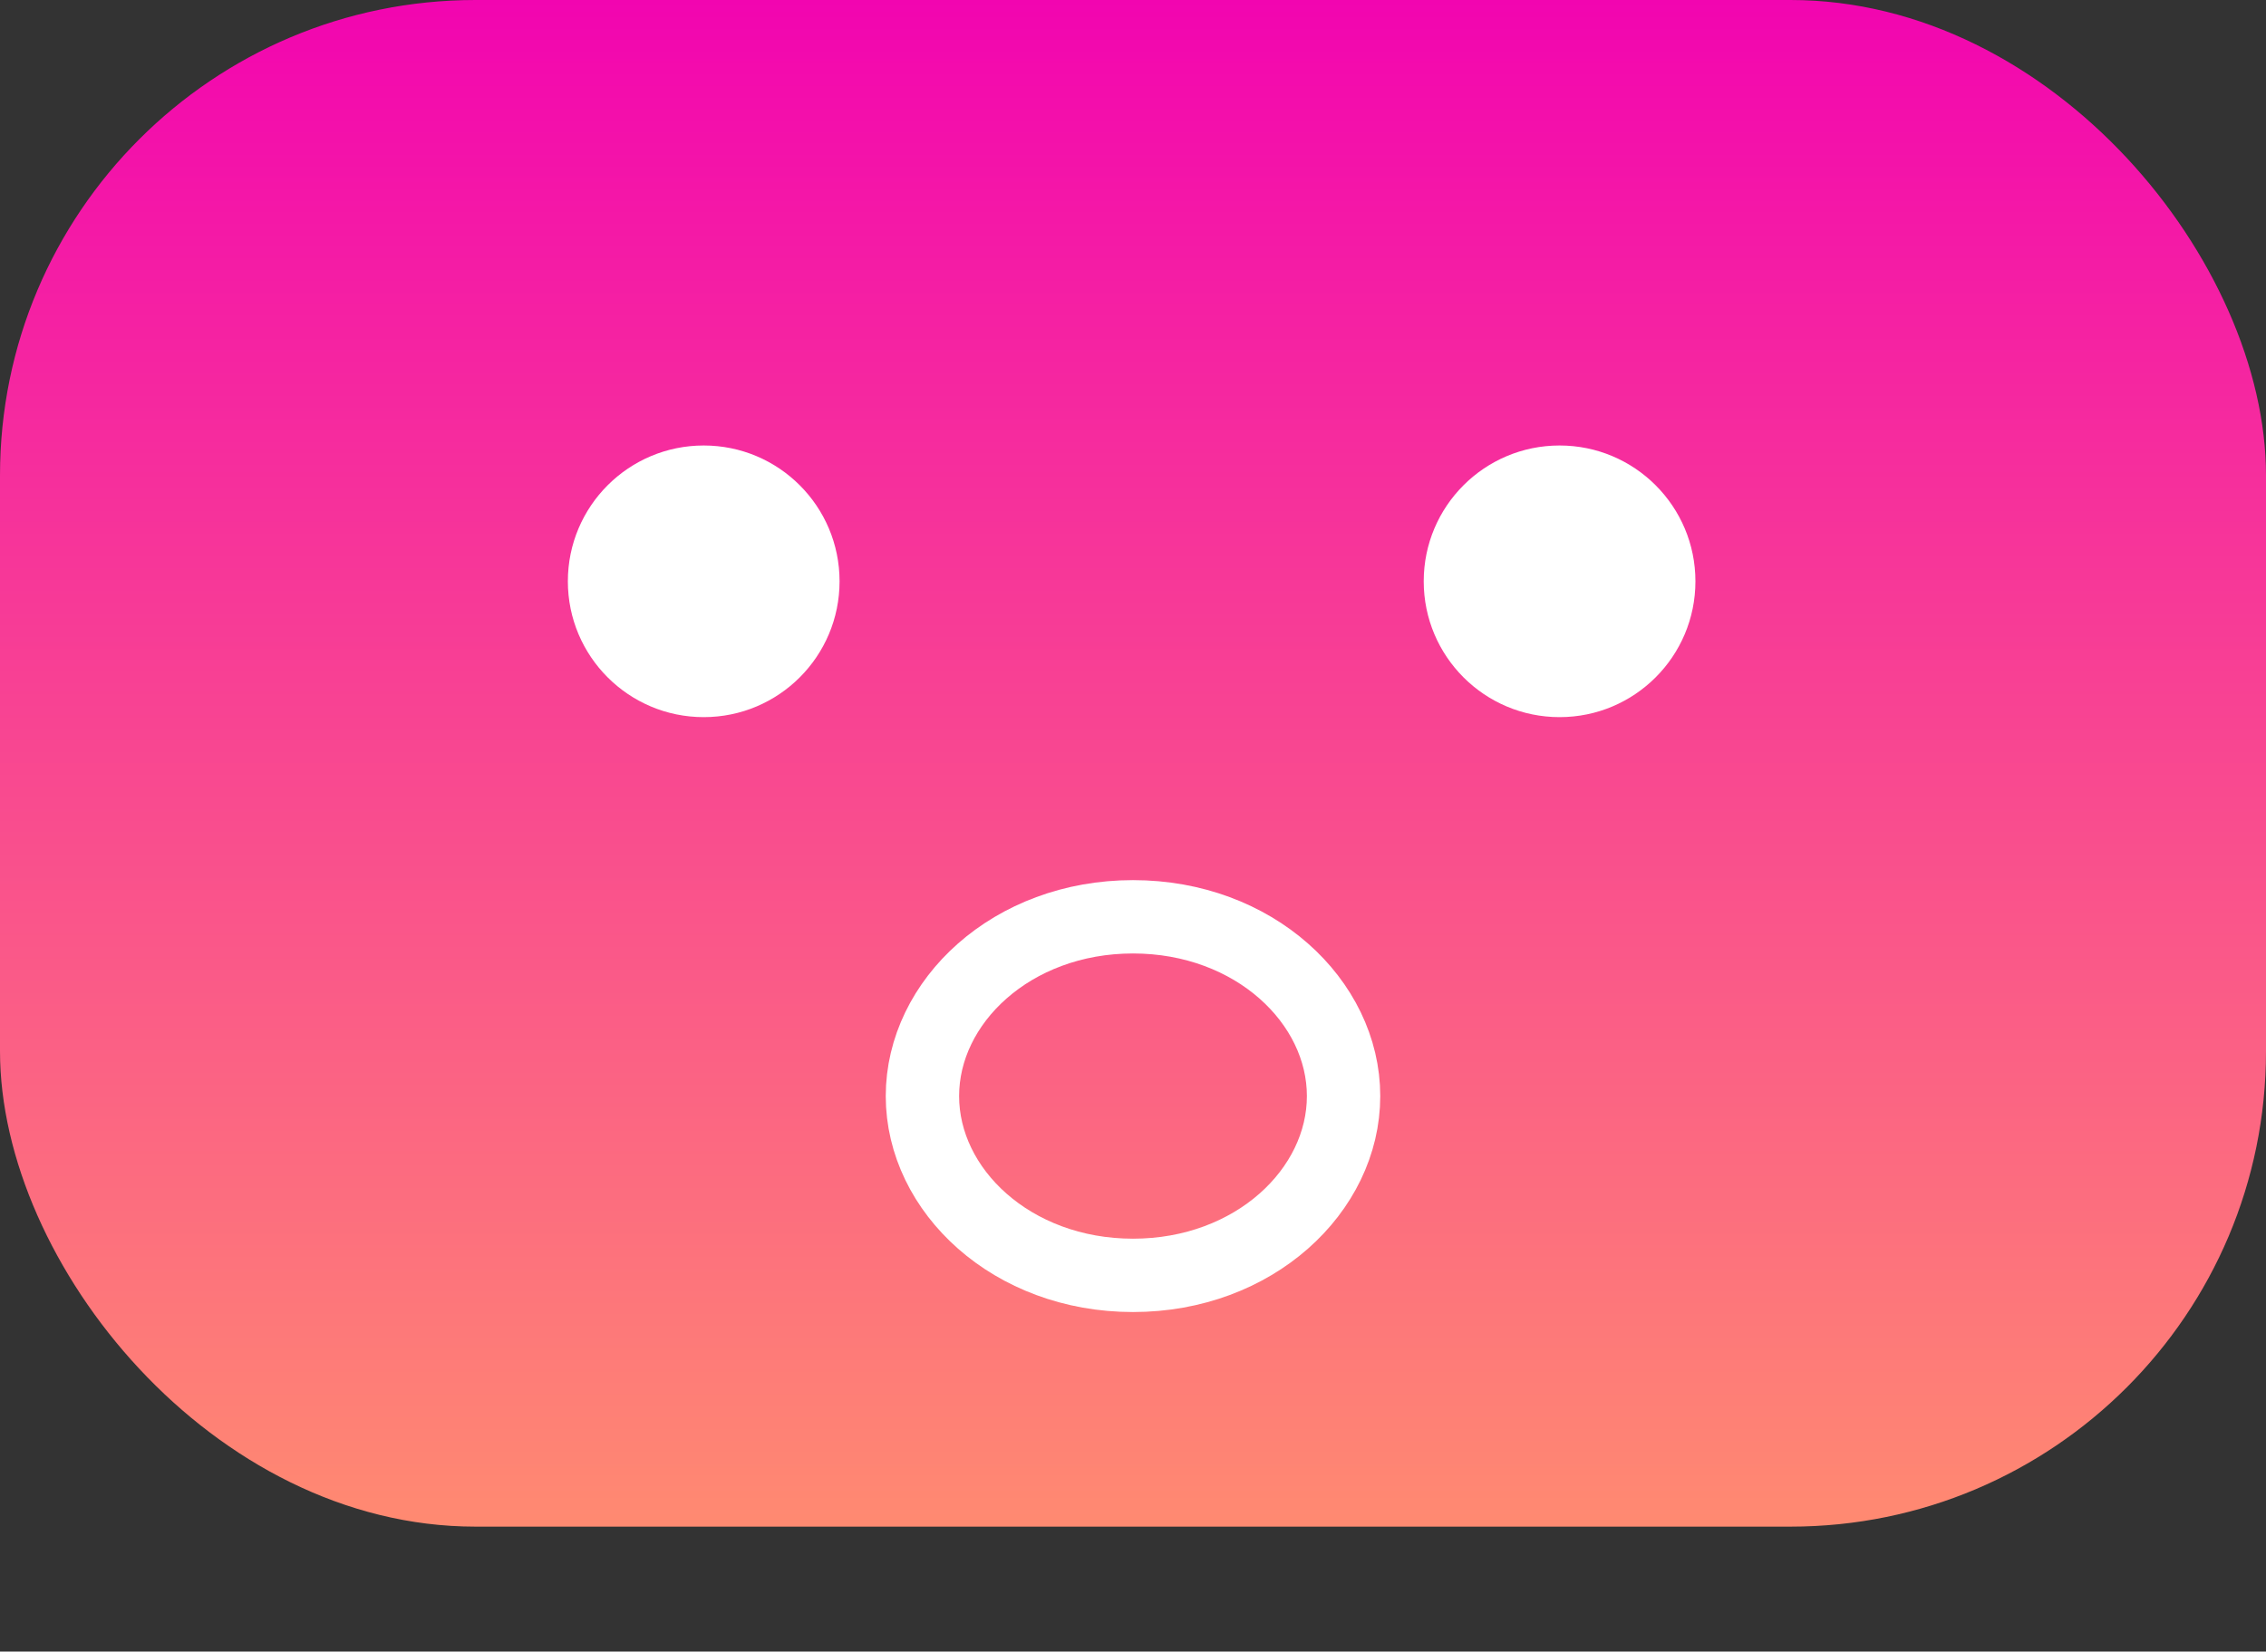 <svg width="834" height="608" viewBox="0 0 834 608" fill="none" xmlns="http://www.w3.org/2000/svg">
<rect x="0" y="0" width="834" height="608" fill="#333333" stroke="none"/>
<rect width="834" height="562" rx="175" fill="url(#paint0_linear_20_12)"/>
<circle cx="259" cy="214" r="50" fill="white"/>
<circle cx="574" cy="214" r="50" fill="white"/>
<path d="M494.5 403.5C494.5 438.295 461.573 469.5 417 469.5C372.427 469.5 339.5 438.295 339.5 403.5C339.5 368.705 372.427 337.5 417 337.5C461.573 337.5 494.5 368.705 494.5 403.5Z" stroke="white" stroke-width="27"/>
<defs>
<linearGradient id="paint0_linear_20_12" x1="417" y1="0" x2="417" y2="562" gradientUnits="userSpaceOnUse">
<stop stop-color="#F205B0"/>
<stop offset="1" stop-color="#FF8A71"/>
</linearGradient>
</defs>
</svg>
